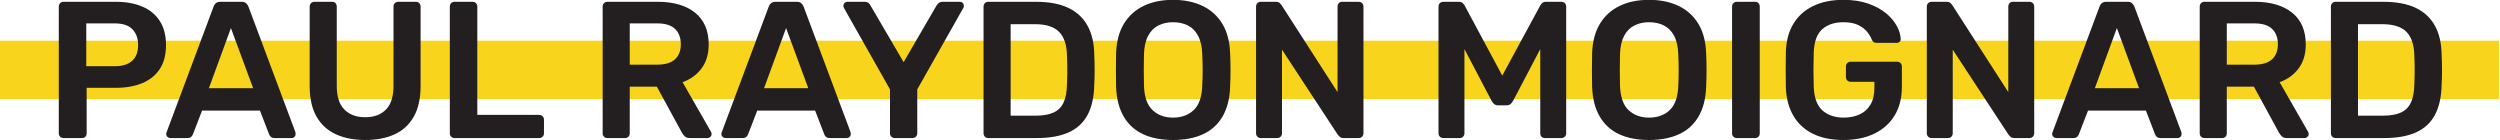 <?xml version="1.0" encoding="UTF-8" standalone="no"?>
<!DOCTYPE svg PUBLIC "-//W3C//DTD SVG 1.1//EN" "http://www.w3.org/Graphics/SVG/1.1/DTD/svg11.dtd">
<svg width="100%" height="100%" viewBox="0 0 1283 72" version="1.1" xmlns="http://www.w3.org/2000/svg" xmlns:xlink="http://www.w3.org/1999/xlink" xml:space="preserve" xmlns:serif="http://www.serif.com/" style="fill-rule:evenodd;clip-rule:evenodd;stroke-linejoin:round;stroke-miterlimit:2;">
    <g>
        <g transform="matrix(1.081,0,0,0.803,-221.747,-270.793)">
            <rect x="205.092" y="363.232" width="1186.45" height="37.345" style="fill:rgb(249,212,28);"/>
        </g>
        <g transform="matrix(0.992,0,0,0.41,-160.605,-83.382)">
            <path d="M194.737,376.168C194.064,376.168 193.493,375.6 193.022,374.463C192.552,373.325 192.316,371.945 192.316,370.32L192.316,211.697C192.316,209.91 192.552,208.448 193.022,207.311C193.493,206.174 194.064,205.606 194.737,205.606L221.763,205.606C227.007,205.606 231.579,207.595 235.478,211.575C239.377,215.555 242.403,221.565 244.554,229.606C246.705,237.647 247.781,247.678 247.781,259.698C247.781,271.881 246.705,281.912 244.554,289.79C242.403,297.669 239.377,303.557 235.478,307.456C231.579,311.354 227.007,313.304 221.763,313.304L206.737,313.304L206.737,370.32C206.737,371.945 206.519,373.325 206.082,374.463C205.645,375.6 205.056,376.168 204.317,376.168L194.737,376.168ZM206.535,286.257L221.259,286.257C225.158,286.257 228.15,284.024 230.234,279.557C232.318,275.09 233.36,268.47 233.36,259.698C233.36,251.576 232.385,245.038 230.436,240.084C228.486,235.129 225.427,232.652 221.259,232.652L206.535,232.652L206.535,286.257Z" style="fill:rgb(35,31,32);fill-rule:nonzero;"/>
            <path d="M250,376.168C249.462,376.168 248.974,375.681 248.537,374.706C248.1,373.732 247.882,372.513 247.882,371.051C247.882,370.402 247.949,369.671 248.084,368.858L272.387,211.697C272.589,210.073 272.975,208.651 273.547,207.433C274.118,206.215 274.908,205.606 275.917,205.606L286.909,205.606C287.917,205.606 288.691,206.215 289.228,207.433C289.766,208.651 290.17,210.073 290.438,211.697L314.742,368.858C314.809,369.671 314.843,370.402 314.843,371.051C314.843,372.513 314.641,373.732 314.238,374.706C313.835,375.681 313.364,376.168 312.826,376.168L304.053,376.168C303.111,376.168 302.422,375.64 301.985,374.584C301.548,373.529 301.263,372.513 301.128,371.539L296.388,341.812L266.437,341.812L261.698,371.539C261.563,372.513 261.277,373.529 260.84,374.584C260.403,375.64 259.714,376.168 258.773,376.168L250,376.168ZM269.967,313.791L292.859,313.791L281.362,238.5L269.967,313.791Z" style="fill:rgb(35,31,32);fill-rule:nonzero;"/>
            <path d="M350.845,378.605C344.996,378.605 339.92,376.209 335.617,371.417C331.314,366.625 327.986,359.234 325.633,349.244C323.28,339.254 322.104,326.461 322.104,310.867L322.104,211.697C322.104,209.91 322.339,208.448 322.81,207.311C323.28,206.174 323.852,205.606 324.524,205.606L333.701,205.606C334.441,205.606 335.029,206.174 335.466,207.311C335.903,208.448 336.121,209.91 336.121,211.697L336.121,310.867C336.121,324.187 337.432,334.055 340.054,340.472C342.676,346.888 346.273,350.096 350.845,350.096C355.416,350.096 358.996,346.888 361.585,340.472C364.173,334.055 365.467,324.187 365.467,310.867L365.467,211.697C365.467,209.91 365.702,208.448 366.173,207.311C366.644,206.174 367.249,205.606 367.988,205.606L377.064,205.606C377.804,205.606 378.392,206.174 378.829,207.311C379.266,208.448 379.485,209.91 379.485,211.697L379.485,310.867C379.485,326.461 378.325,339.254 376.005,349.244C373.686,359.234 370.392,366.625 366.123,371.417C361.854,376.209 356.761,378.605 350.845,378.605Z" style="fill:rgb(35,31,32);fill-rule:nonzero;"/>
            <path d="M397.032,376.168C396.359,376.168 395.788,375.6 395.317,374.463C394.847,373.325 394.611,371.945 394.611,370.32L394.611,211.453C394.611,209.829 394.847,208.448 395.317,207.311C395.788,206.174 396.359,205.606 397.032,205.606L406.41,205.606C407.083,205.606 407.654,206.174 408.125,207.311C408.595,208.448 408.831,209.829 408.831,211.453L408.831,347.173L440.798,347.173C441.538,347.173 442.143,347.741 442.614,348.878C443.084,350.015 443.32,351.477 443.32,353.264L443.32,370.32C443.32,371.945 443.084,373.325 442.614,374.463C442.143,375.6 441.538,376.168 440.798,376.168L397.032,376.168Z" style="fill:rgb(35,31,32);fill-rule:nonzero;"/>
            <path d="M476.094,376.168C475.422,376.168 474.85,375.6 474.38,374.463C473.909,373.325 473.674,371.945 473.674,370.32L473.674,211.697C473.674,209.91 473.909,208.448 474.38,207.311C474.85,206.174 475.422,205.606 476.094,205.606L502.213,205.606C510.348,205.606 516.768,210.154 521.474,219.251C526.181,228.347 528.534,241.586 528.534,258.967C528.534,270.988 527.307,280.978 524.853,288.938C522.399,296.897 519.121,302.664 515.02,306.238L529.744,368.371C529.945,369.346 530.046,370.239 530.046,371.051C530.046,372.513 529.828,373.732 529.391,374.706C528.954,375.681 528.466,376.168 527.929,376.168L518.752,376.168C517.609,376.168 516.735,375.437 516.13,373.975C515.525,372.513 515.054,371.051 514.718,369.589L501.709,311.842L487.691,311.842L487.691,370.32C487.691,371.945 487.473,373.325 487.036,374.463C486.599,375.6 486.011,376.168 485.271,376.168L476.094,376.168ZM487.691,284.308L501.91,284.308C506.012,284.308 509.07,282.074 511.087,277.607C513.104,273.14 514.113,266.846 514.113,258.724C514.113,250.602 513.121,244.226 511.138,239.596C509.155,234.967 506.079,232.652 501.91,232.652L487.691,232.652L487.691,284.308Z" style="fill:rgb(35,31,32);fill-rule:nonzero;"/>
            <path d="M537.206,376.168C536.668,376.168 536.181,375.681 535.744,374.706C535.307,373.732 535.089,372.513 535.089,371.051C535.089,370.402 535.156,369.671 535.29,368.858L559.594,211.697C559.796,210.073 560.182,208.651 560.754,207.433C561.325,206.215 562.115,205.606 563.123,205.606L574.116,205.606C575.124,205.606 575.897,206.215 576.435,207.433C576.973,208.651 577.376,210.073 577.645,211.697L601.949,368.858C602.016,369.671 602.05,370.402 602.05,371.051C602.05,372.513 601.848,373.732 601.445,374.706C601.041,375.681 600.571,376.168 600.033,376.168L591.259,376.168C590.318,376.168 589.629,375.64 589.192,374.584C588.755,373.529 588.469,372.513 588.335,371.539L583.595,341.812L553.644,341.812L548.904,371.539C548.77,372.513 548.484,373.529 548.047,374.584C547.61,375.64 546.921,376.168 545.98,376.168L537.206,376.168ZM557.174,313.791L580.065,313.791L568.569,238.5L557.174,313.791Z" style="fill:rgb(35,31,32);fill-rule:nonzero;"/>
            <path d="M624.74,376.168C624.067,376.168 623.496,375.6 623.025,374.463C622.555,373.325 622.319,371.945 622.319,370.32L622.319,315.253L598.52,213.403C598.453,213.078 598.386,212.672 598.318,212.184C598.251,211.697 598.217,211.21 598.217,210.722C598.217,209.26 598.419,208.042 598.823,207.068C599.226,206.093 599.697,205.606 600.234,205.606L609.21,205.606C610.016,205.606 610.672,206.093 611.176,207.068C611.68,208.042 612.033,209.098 612.235,210.235L629.379,281.14L646.421,210.235C646.69,209.098 647.077,208.042 647.581,207.068C648.085,206.093 648.741,205.606 649.548,205.606L658.422,205.606C659.027,205.606 659.531,206.093 659.935,207.068C660.338,208.042 660.54,209.26 660.54,210.722C660.54,211.21 660.523,211.697 660.489,212.184C660.456,212.672 660.372,213.078 660.237,213.403L636.438,315.253L636.438,370.32C636.438,371.945 636.202,373.325 635.732,374.463C635.261,375.6 634.656,376.168 633.917,376.168L624.74,376.168Z" style="fill:rgb(35,31,32);fill-rule:nonzero;"/>
            <path d="M673.145,376.168C672.473,376.168 671.902,375.6 671.431,374.463C670.96,373.325 670.725,371.945 670.725,370.32L670.725,211.697C670.725,209.91 670.96,208.448 671.431,207.311C671.902,206.174 672.473,205.606 673.145,205.606L697.752,205.606C704.542,205.606 710.139,208.123 714.542,213.159C718.946,218.195 722.274,225.667 724.526,235.576C726.778,245.485 727.938,257.587 728.005,271.881C728.14,279.029 728.207,285.364 728.207,290.887C728.207,296.41 728.14,302.664 728.005,309.649C727.871,324.756 726.728,337.223 724.576,347.051C722.425,356.878 719.181,364.188 714.845,368.98C710.508,373.772 704.979,376.168 698.256,376.168L673.145,376.168ZM684.743,348.147L697.752,348.147C701.516,348.147 704.575,346.848 706.928,344.249C709.281,341.65 711.013,337.467 712.122,331.7C713.231,325.933 713.82,318.339 713.887,308.918C713.954,304.045 714.004,299.78 714.038,296.126C714.072,292.471 714.072,288.816 714.038,285.161C714.004,281.506 713.954,277.323 713.887,272.612C713.752,259.292 712.374,249.465 709.752,243.129C707.13,236.794 702.962,233.627 697.247,233.627L684.743,233.627L684.743,348.147Z" style="fill:rgb(35,31,32);fill-rule:nonzero;"/>
            <path d="M768.746,378.605C762.763,378.605 757.62,376.209 753.317,371.417C749.014,366.625 745.653,359.234 743.233,349.244C740.812,339.254 739.501,326.786 739.3,311.842C739.232,304.857 739.199,297.953 739.199,291.131C739.199,284.308 739.232,277.323 739.3,270.176C739.501,255.394 740.846,243.048 743.333,233.139C745.821,223.23 749.233,215.758 753.569,210.722C757.906,205.687 762.965,203.169 768.746,203.169C774.528,203.169 779.604,205.687 783.974,210.722C788.344,215.758 791.773,223.23 794.26,233.139C796.748,243.048 798.092,255.394 798.294,270.176C798.428,277.323 798.496,284.308 798.496,291.131C798.496,297.953 798.428,304.857 798.294,311.842C798.092,326.786 796.781,339.254 794.361,349.244C791.941,359.234 788.562,366.625 784.226,371.417C779.89,376.209 774.73,378.605 768.746,378.605ZM768.746,350.584C773.116,350.584 776.68,347.457 779.436,341.203C782.192,334.949 783.671,324.756 783.873,310.623C784.008,303.476 784.075,296.857 784.075,290.765C784.075,284.674 784.008,278.135 783.873,271.15C783.739,261.729 783.016,254.053 781.705,248.124C780.394,242.195 778.629,237.891 776.411,235.21C774.192,232.53 771.637,231.19 768.746,231.19C765.923,231.19 763.402,232.53 761.183,235.21C758.964,237.891 757.2,242.195 755.889,248.124C754.578,254.053 753.855,261.729 753.721,271.15C753.653,278.135 753.62,284.674 753.62,290.765C753.62,296.857 753.653,303.476 753.721,310.623C753.922,324.756 755.401,334.949 758.158,341.203C760.914,347.457 764.444,350.584 768.746,350.584Z" style="fill:rgb(35,31,32);fill-rule:nonzero;"/>
            <path d="M814.127,376.168C813.454,376.168 812.883,375.6 812.412,374.463C811.942,373.325 811.706,371.945 811.706,370.32L811.706,211.697C811.706,209.91 811.942,208.448 812.412,207.311C812.883,206.174 813.454,205.606 814.127,205.606L821.892,205.606C822.833,205.606 823.522,206.134 823.959,207.189C824.396,208.245 824.682,209.017 824.816,209.504L853.86,318.664L853.86,211.697C853.86,209.91 854.078,208.448 854.515,207.311C854.952,206.174 855.54,205.606 856.28,205.606L864.751,205.606C865.49,205.606 866.095,206.174 866.566,207.311C867.037,208.448 867.272,209.91 867.272,211.697L867.272,370.077C867.272,371.863 867.037,373.325 866.566,374.463C866.095,375.6 865.524,376.168 864.852,376.168L856.986,376.168C856.045,376.168 855.372,375.6 854.969,374.463C854.566,373.325 854.263,372.594 854.061,372.27L825.119,265.546L825.119,370.32C825.119,371.945 824.883,373.325 824.413,374.463C823.942,375.6 823.337,376.168 822.598,376.168L814.127,376.168Z" style="fill:rgb(35,31,32);fill-rule:nonzero;"/>
            <path d="M908.618,376.168C907.879,376.168 907.274,375.6 906.803,374.463C906.333,373.325 906.097,371.945 906.097,370.32L906.097,211.697C906.097,209.91 906.333,208.448 906.803,207.311C907.274,206.174 907.879,205.606 908.618,205.606L916.585,205.606C917.526,205.606 918.232,206.215 918.703,207.433C919.174,208.651 919.476,209.585 919.611,210.235L939.074,297.953L958.738,210.235C958.873,209.585 959.175,208.651 959.646,207.433C960.117,206.215 960.823,205.606 961.764,205.606L969.63,205.606C970.369,205.606 970.974,206.174 971.445,207.311C971.916,208.448 972.151,209.91 972.151,211.697L972.151,370.32C972.151,371.945 971.916,373.325 971.445,374.463C970.974,375.6 970.369,376.168 969.63,376.168L961.159,376.168C960.419,376.168 959.831,375.6 959.394,374.463C958.957,373.325 958.738,371.945 958.738,370.32L958.738,264.815L944.62,329.873C944.284,331.335 943.847,332.593 943.309,333.649C942.771,334.705 942.065,335.233 941.191,335.233L937.057,335.233C936.116,335.233 935.393,334.705 934.889,333.649C934.384,332.593 933.964,331.335 933.628,329.873L919.51,264.815L919.51,370.32C919.51,371.945 919.274,373.325 918.804,374.463C918.333,375.6 917.762,376.168 917.089,376.168L908.618,376.168Z" style="fill:rgb(35,31,32);fill-rule:nonzero;"/>
            <path d="M1015.01,378.605C1009.03,378.605 1003.88,376.209 999.581,371.417C995.278,366.625 991.916,359.234 989.496,349.244C987.076,339.254 985.765,326.786 985.563,311.842C985.496,304.857 985.462,297.953 985.462,291.131C985.462,284.308 985.496,277.323 985.563,270.176C985.765,255.394 987.11,243.048 989.597,233.139C992.085,223.23 995.496,215.758 999.833,210.722C1004.17,205.687 1009.23,203.169 1015.01,203.169C1020.79,203.169 1025.87,205.687 1030.24,210.722C1034.61,215.758 1038.04,223.23 1040.52,233.139C1043.01,243.048 1044.36,255.394 1044.56,270.176C1044.69,277.323 1044.76,284.308 1044.76,291.131C1044.76,297.953 1044.69,304.857 1044.56,311.842C1044.36,326.786 1043.05,339.254 1040.62,349.244C1038.2,359.234 1034.83,366.625 1030.49,371.417C1026.15,376.209 1020.99,378.605 1015.01,378.605ZM1015.01,350.584C1019.38,350.584 1022.94,347.457 1025.7,341.203C1028.46,334.949 1029.93,324.756 1030.14,310.623C1030.27,303.476 1030.34,296.857 1030.34,290.765C1030.34,284.674 1030.27,278.135 1030.14,271.15C1030,261.729 1029.28,254.053 1027.97,248.124C1026.66,242.195 1024.89,237.891 1022.67,235.21C1020.46,232.53 1017.9,231.19 1015.01,231.19C1012.19,231.19 1009.67,232.53 1007.45,235.21C1005.23,237.891 1003.46,242.195 1002.15,248.124C1000.84,254.053 1000.12,261.729 999.984,271.15C999.917,278.135 999.883,284.674 999.883,290.765C999.883,296.857 999.917,303.476 999.984,310.623C1000.19,324.756 1001.67,334.949 1004.42,341.203C1007.18,347.457 1010.71,350.584 1015.01,350.584Z" style="fill:rgb(35,31,32);fill-rule:nonzero;"/>
            <path d="M1060.39,376.168C1059.72,376.168 1059.15,375.6 1058.68,374.463C1058.2,373.325 1057.97,371.945 1057.97,370.32L1057.97,211.453C1057.97,209.829 1058.2,208.448 1058.68,207.311C1059.15,206.174 1059.72,205.606 1060.39,205.606L1069.87,205.606C1070.61,205.606 1071.2,206.174 1071.63,207.311C1072.07,208.448 1072.29,209.829 1072.29,211.453L1072.29,370.32C1072.29,371.945 1072.07,373.325 1071.63,374.463C1071.2,375.6 1070.61,376.168 1069.87,376.168L1060.39,376.168Z" style="fill:rgb(35,31,32);fill-rule:nonzero;"/>
            <path d="M1115.55,378.605C1109.37,378.605 1104.11,376.006 1099.77,370.808C1095.43,365.61 1092.07,358.097 1089.69,348.269C1087.3,338.441 1086.01,326.705 1085.8,313.06C1085.74,306.075 1085.7,298.562 1085.7,290.521C1085.7,282.481 1085.74,274.886 1085.8,267.739C1086.01,254.257 1087.3,242.723 1089.69,233.139C1092.07,223.555 1095.47,216.164 1099.87,210.966C1104.28,205.768 1109.5,203.169 1115.55,203.169C1120.46,203.169 1124.76,204.753 1128.46,207.92C1132.16,211.088 1135.23,215.149 1137.69,220.103C1140.14,225.058 1141.99,230.378 1143.23,236.063C1144.48,241.749 1145.13,247.028 1145.2,251.901C1145.27,253.363 1145.1,254.581 1144.7,255.556C1144.29,256.531 1143.76,257.018 1143.08,257.018L1132.7,257.018C1132.02,257.018 1131.52,256.693 1131.18,256.043C1130.85,255.394 1130.55,254.419 1130.28,253.119C1129.74,249.708 1128.9,246.338 1127.76,243.008C1126.61,239.677 1125.07,236.875 1123.12,234.601C1121.17,232.327 1118.64,231.19 1115.55,231.19C1110.98,231.19 1107.33,234.114 1104.61,239.962C1101.89,245.81 1100.43,255.475 1100.22,268.957C1100.02,283.09 1100.02,297.384 1100.22,311.842C1100.43,325.649 1101.92,335.558 1104.71,341.568C1107.5,347.579 1111.18,350.584 1115.75,350.584C1118.78,350.584 1121.49,349.284 1123.87,346.685C1126.26,344.086 1128.14,340.025 1129.52,334.502C1130.9,328.979 1131.59,321.913 1131.59,313.304L1131.59,305.75L1119.28,305.75C1118.61,305.75 1118.04,305.182 1117.57,304.045C1117.1,302.907 1116.86,301.446 1116.86,299.659L1116.86,286.745C1116.86,284.958 1117.1,283.496 1117.57,282.359C1118.04,281.222 1118.61,280.653 1119.28,280.653L1143.39,280.653C1144.12,280.653 1144.71,281.222 1145.15,282.359C1145.59,283.496 1145.81,284.958 1145.81,286.745L1145.81,312.329C1145.81,325.974 1144.58,337.751 1142.12,347.66C1139.67,357.569 1136.17,365.203 1131.64,370.564C1127.1,375.925 1121.74,378.605 1115.55,378.605Z" style="fill:rgb(35,31,32);fill-rule:nonzero;"/>
            <path d="M1161.13,376.168C1160.46,376.168 1159.89,375.6 1159.42,374.463C1158.95,373.325 1158.71,371.945 1158.71,370.32L1158.71,211.697C1158.71,209.91 1158.95,208.448 1159.42,207.311C1159.89,206.174 1160.46,205.606 1161.13,205.606L1168.9,205.606C1169.84,205.606 1170.53,206.134 1170.97,207.189C1171.4,208.245 1171.69,209.017 1171.82,209.504L1200.87,318.664L1200.87,211.697C1200.87,209.91 1201.09,208.448 1201.52,207.311C1201.96,206.174 1202.55,205.606 1203.29,205.606L1211.76,205.606C1212.5,205.606 1213.1,206.174 1213.57,207.311C1214.04,208.448 1214.28,209.91 1214.28,211.697L1214.28,370.077C1214.28,371.863 1214.04,373.325 1213.57,374.463C1213.1,375.6 1212.53,376.168 1211.86,376.168L1203.99,376.168C1203.05,376.168 1202.38,375.6 1201.98,374.463C1201.57,373.325 1201.27,372.594 1201.07,372.27L1172.13,265.546L1172.13,370.32C1172.13,371.945 1171.89,373.325 1171.42,374.463C1170.95,375.6 1170.35,376.168 1169.61,376.168L1161.13,376.168Z" style="fill:rgb(35,31,32);fill-rule:nonzero;"/>
            <path d="M1225.67,376.168C1225.14,376.168 1224.65,375.681 1224.21,374.706C1223.78,373.732 1223.56,372.513 1223.56,371.051C1223.56,370.402 1223.62,369.671 1223.76,368.858L1248.06,211.697C1248.27,210.073 1248.65,208.651 1249.22,207.433C1249.79,206.215 1250.58,205.606 1251.59,205.606L1262.59,205.606C1263.59,205.606 1264.37,206.215 1264.9,207.433C1265.44,208.651 1265.85,210.073 1266.11,211.697L1290.42,368.858C1290.49,369.671 1290.52,370.402 1290.52,371.051C1290.52,372.513 1290.32,373.732 1289.91,374.706C1289.51,375.681 1289.04,376.168 1288.5,376.168L1279.73,376.168C1278.79,376.168 1278.1,375.64 1277.66,374.584C1277.22,373.529 1276.94,372.513 1276.8,371.539L1272.06,341.812L1242.11,341.812L1237.37,371.539C1237.24,372.513 1236.95,373.529 1236.52,374.584C1236.08,375.64 1235.39,376.168 1234.45,376.168L1225.67,376.168ZM1245.64,313.791L1268.53,313.791L1257.04,238.5L1245.64,313.791Z" style="fill:rgb(35,31,32);fill-rule:nonzero;"/>
            <path d="M1302.32,376.168C1301.64,376.168 1301.07,375.6 1300.6,374.463C1300.13,373.325 1299.9,371.945 1299.9,370.32L1299.9,211.697C1299.9,209.91 1300.13,208.448 1300.6,207.311C1301.07,206.174 1301.64,205.606 1302.32,205.606L1328.44,205.606C1336.57,205.606 1342.99,210.154 1347.7,219.251C1352.4,228.347 1354.76,241.586 1354.76,258.967C1354.76,270.988 1353.53,280.978 1351.08,288.938C1348.62,296.897 1345.35,302.664 1341.24,306.238L1355.97,368.371C1356.17,369.346 1356.27,370.239 1356.27,371.051C1356.27,372.513 1356.05,373.732 1355.61,374.706C1355.18,375.681 1354.69,376.168 1354.15,376.168L1344.98,376.168C1343.83,376.168 1342.96,375.437 1342.35,373.975C1341.75,372.513 1341.28,371.051 1340.94,369.589L1327.93,311.842L1313.91,311.842L1313.91,370.32C1313.91,371.945 1313.7,373.325 1313.26,374.463C1312.82,375.6 1312.23,376.168 1311.49,376.168L1302.32,376.168ZM1313.91,284.308L1328.13,284.308C1332.24,284.308 1335.29,282.074 1337.31,277.607C1339.33,273.14 1340.34,266.846 1340.34,258.724C1340.34,250.602 1339.34,244.226 1337.36,239.596C1335.38,234.967 1332.3,232.652 1328.13,232.652L1313.91,232.652L1313.91,284.308Z" style="fill:rgb(35,31,32);fill-rule:nonzero;"/>
            <path d="M1370.19,376.168C1369.51,376.168 1368.94,375.6 1368.47,374.463C1368,373.325 1367.77,371.945 1367.77,370.32L1367.77,211.697C1367.77,209.91 1368,208.448 1368.47,207.311C1368.94,206.174 1369.51,205.606 1370.19,205.606L1394.79,205.606C1401.58,205.606 1407.18,208.123 1411.58,213.159C1415.99,218.195 1419.31,225.667 1421.57,235.576C1423.82,245.485 1424.98,257.587 1425.05,271.881C1425.18,279.029 1425.25,285.364 1425.25,290.887C1425.25,296.41 1425.18,302.664 1425.05,309.649C1424.91,324.756 1423.77,337.223 1421.62,347.051C1419.47,356.878 1416.22,364.188 1411.89,368.98C1407.55,373.772 1402.02,376.168 1395.3,376.168L1370.19,376.168ZM1381.78,348.147L1394.79,348.147C1398.56,348.147 1401.62,346.848 1403.97,344.249C1406.32,341.65 1408.05,337.467 1409.16,331.7C1410.27,325.933 1410.86,318.339 1410.93,308.918C1411,304.045 1411.05,299.78 1411.08,296.126C1411.11,292.471 1411.11,288.816 1411.08,285.161C1411.05,281.506 1411,277.323 1410.93,272.612C1410.79,259.292 1409.41,249.465 1406.79,243.129C1404.17,236.794 1400,233.627 1394.29,233.627L1381.78,233.627L1381.78,348.147Z" style="fill:rgb(35,31,32);fill-rule:nonzero;"/>
        </g>
    </g>
</svg>
